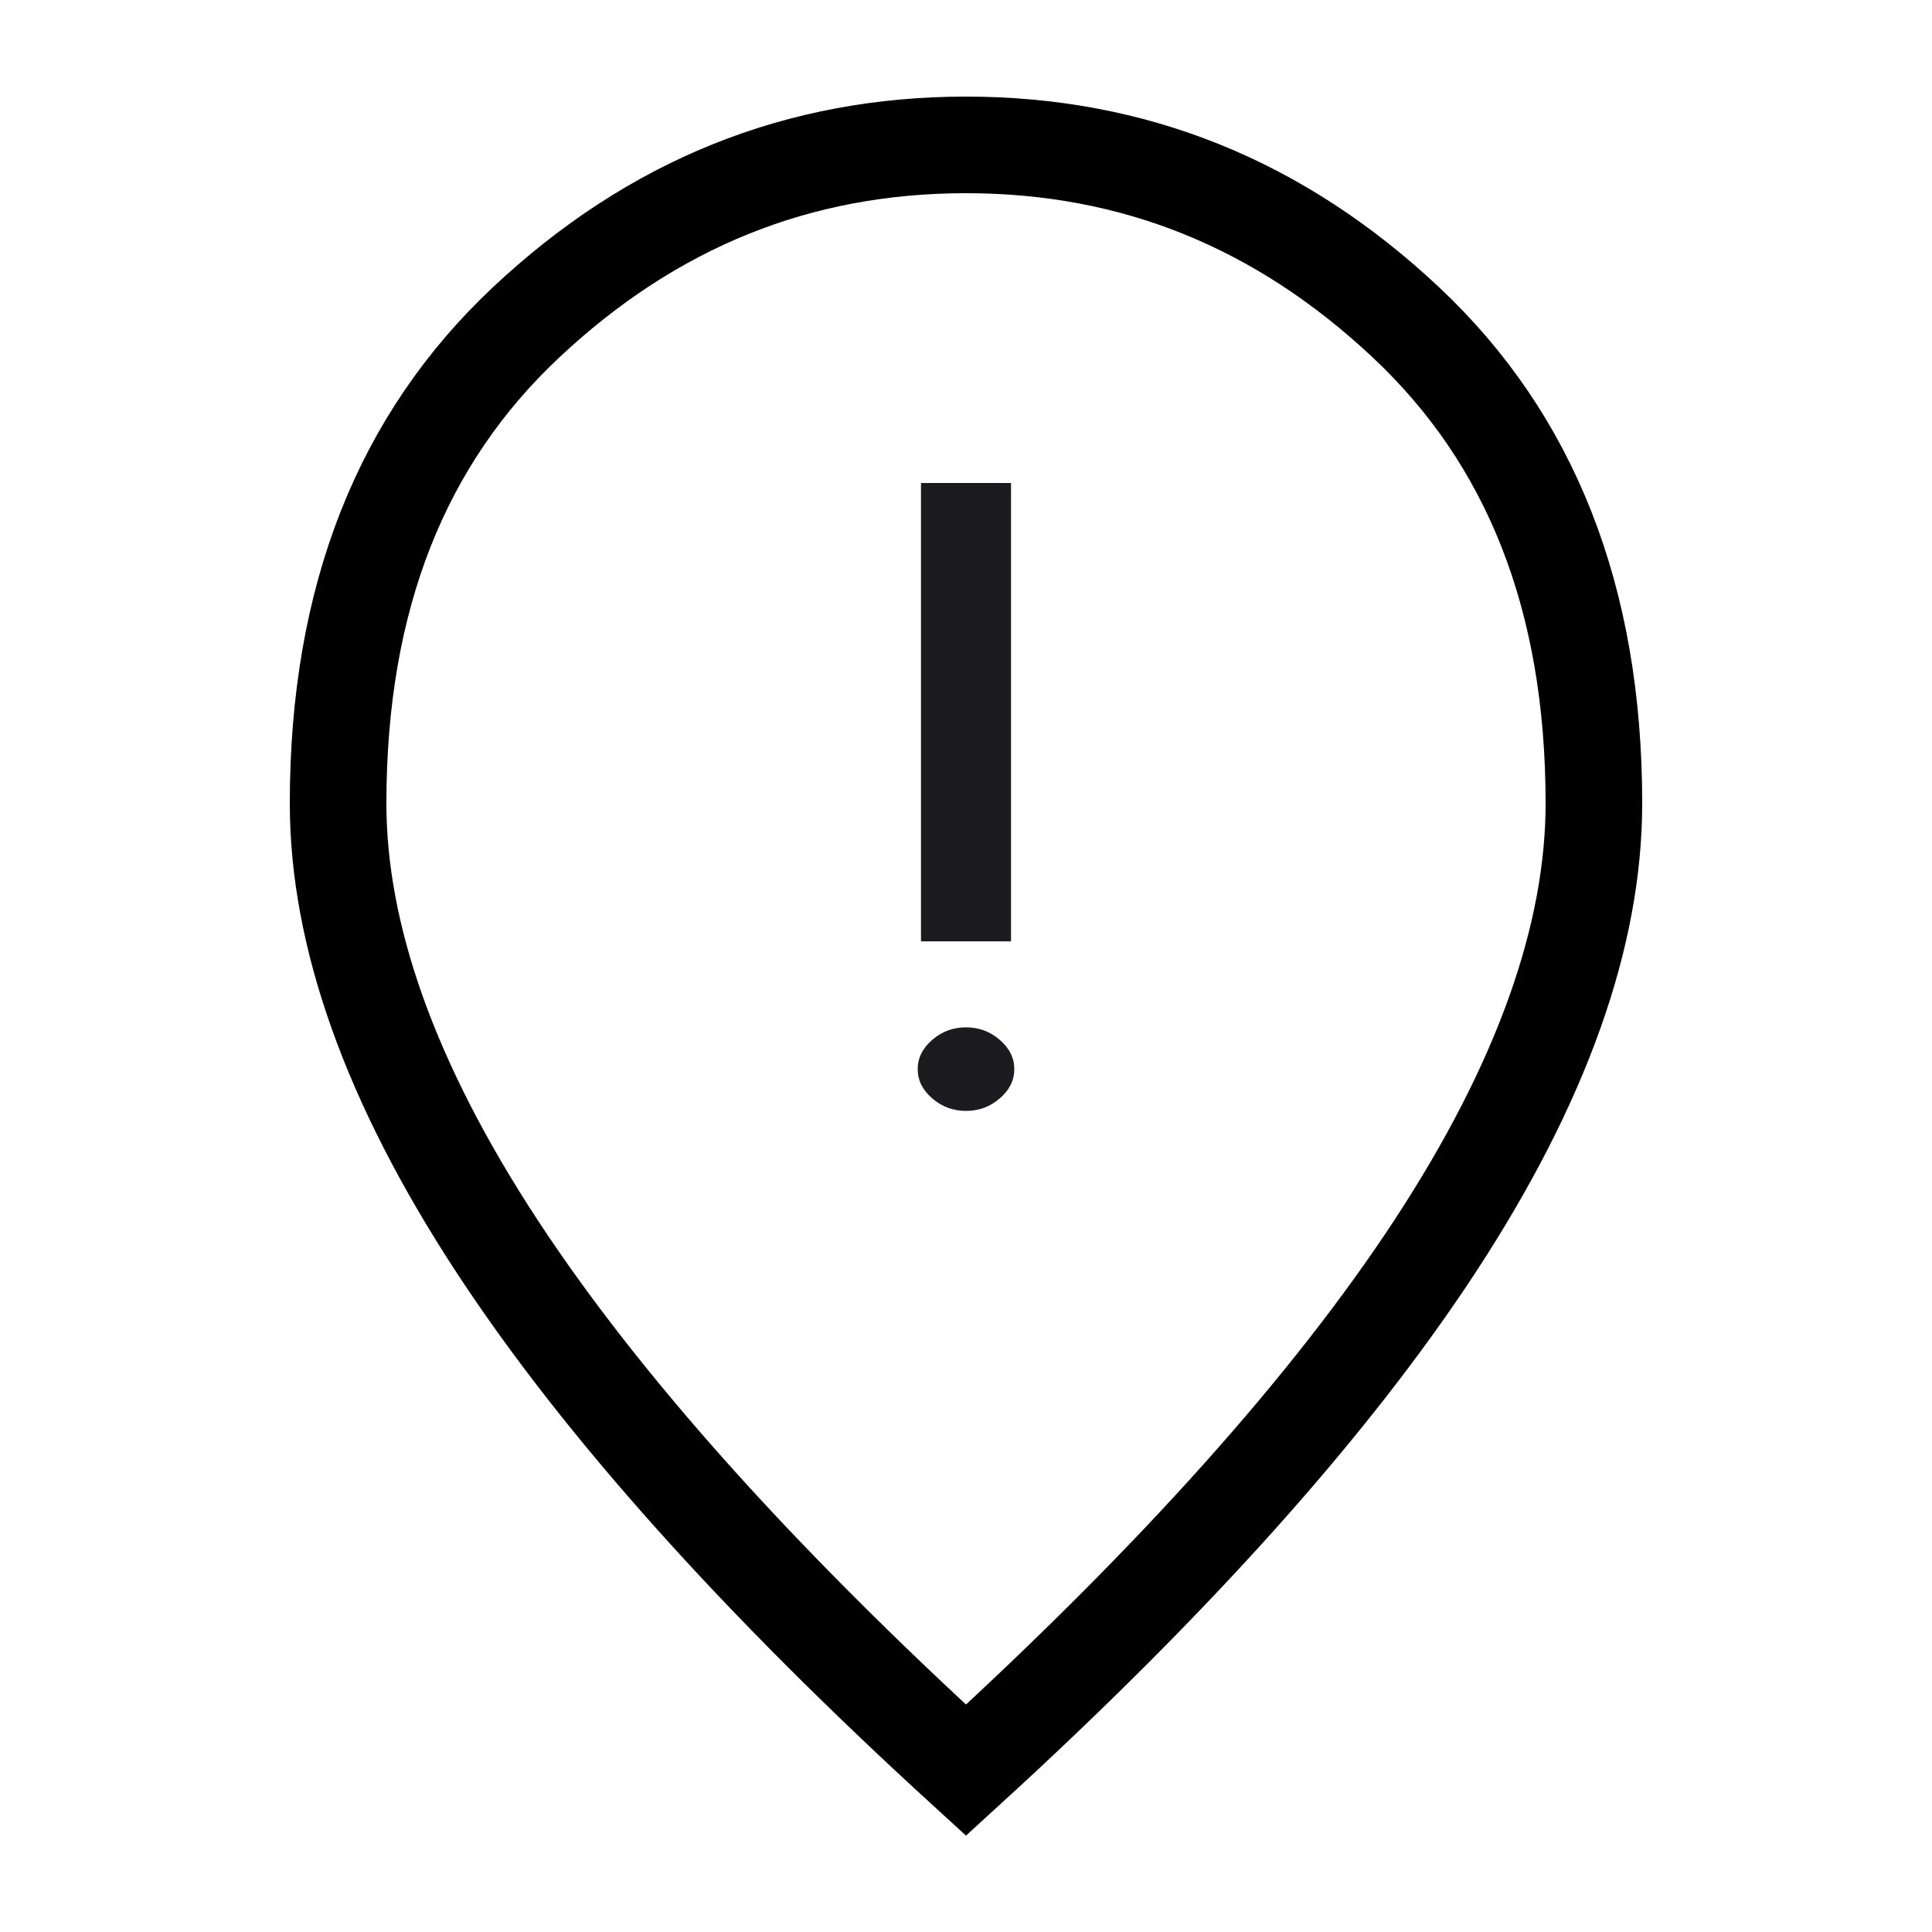<svg width="20" height="20" viewBox="0 0 20 20" fill="none" xmlns="http://www.w3.org/2000/svg">
<mask id="mask0_1722_336" style="mask-type:alpha" maskUnits="userSpaceOnUse" x="0" y="0" width="20" height="20">
<rect width="20" height="20" fill="#D9D9D9"/>
</mask>
<g mask="url(#mask0_1722_336)">
<path d="M10 18.325C7.833 16.346 6.222 14.541 5.152 12.911C4.028 11.199 3.5 9.671 3.5 8.317C3.5 6.183 4.161 4.544 5.445 3.338C6.757 2.106 8.268 1.5 10 1.5C11.732 1.5 13.243 2.106 14.555 3.338C15.839 4.544 16.5 6.183 16.5 8.317C16.5 9.671 15.972 11.199 14.848 12.912C13.778 14.541 12.167 16.346 10 18.325Z" stroke="black"/>
<path d="M9.534 9.745H10.466V5H9.534V9.745ZM10 11.5C10.133 11.5 10.25 11.457 10.35 11.37C10.45 11.284 10.5 11.183 10.5 11.068C10.5 10.952 10.45 10.851 10.35 10.765C10.25 10.678 10.133 10.635 10 10.635C9.867 10.635 9.75 10.678 9.65 10.765C9.55 10.851 9.5 10.952 9.5 11.068C9.5 11.183 9.55 11.284 9.65 11.37C9.75 11.457 9.867 11.5 10 11.5Z" fill="#1C1B1F"/>
</g>
</svg>
